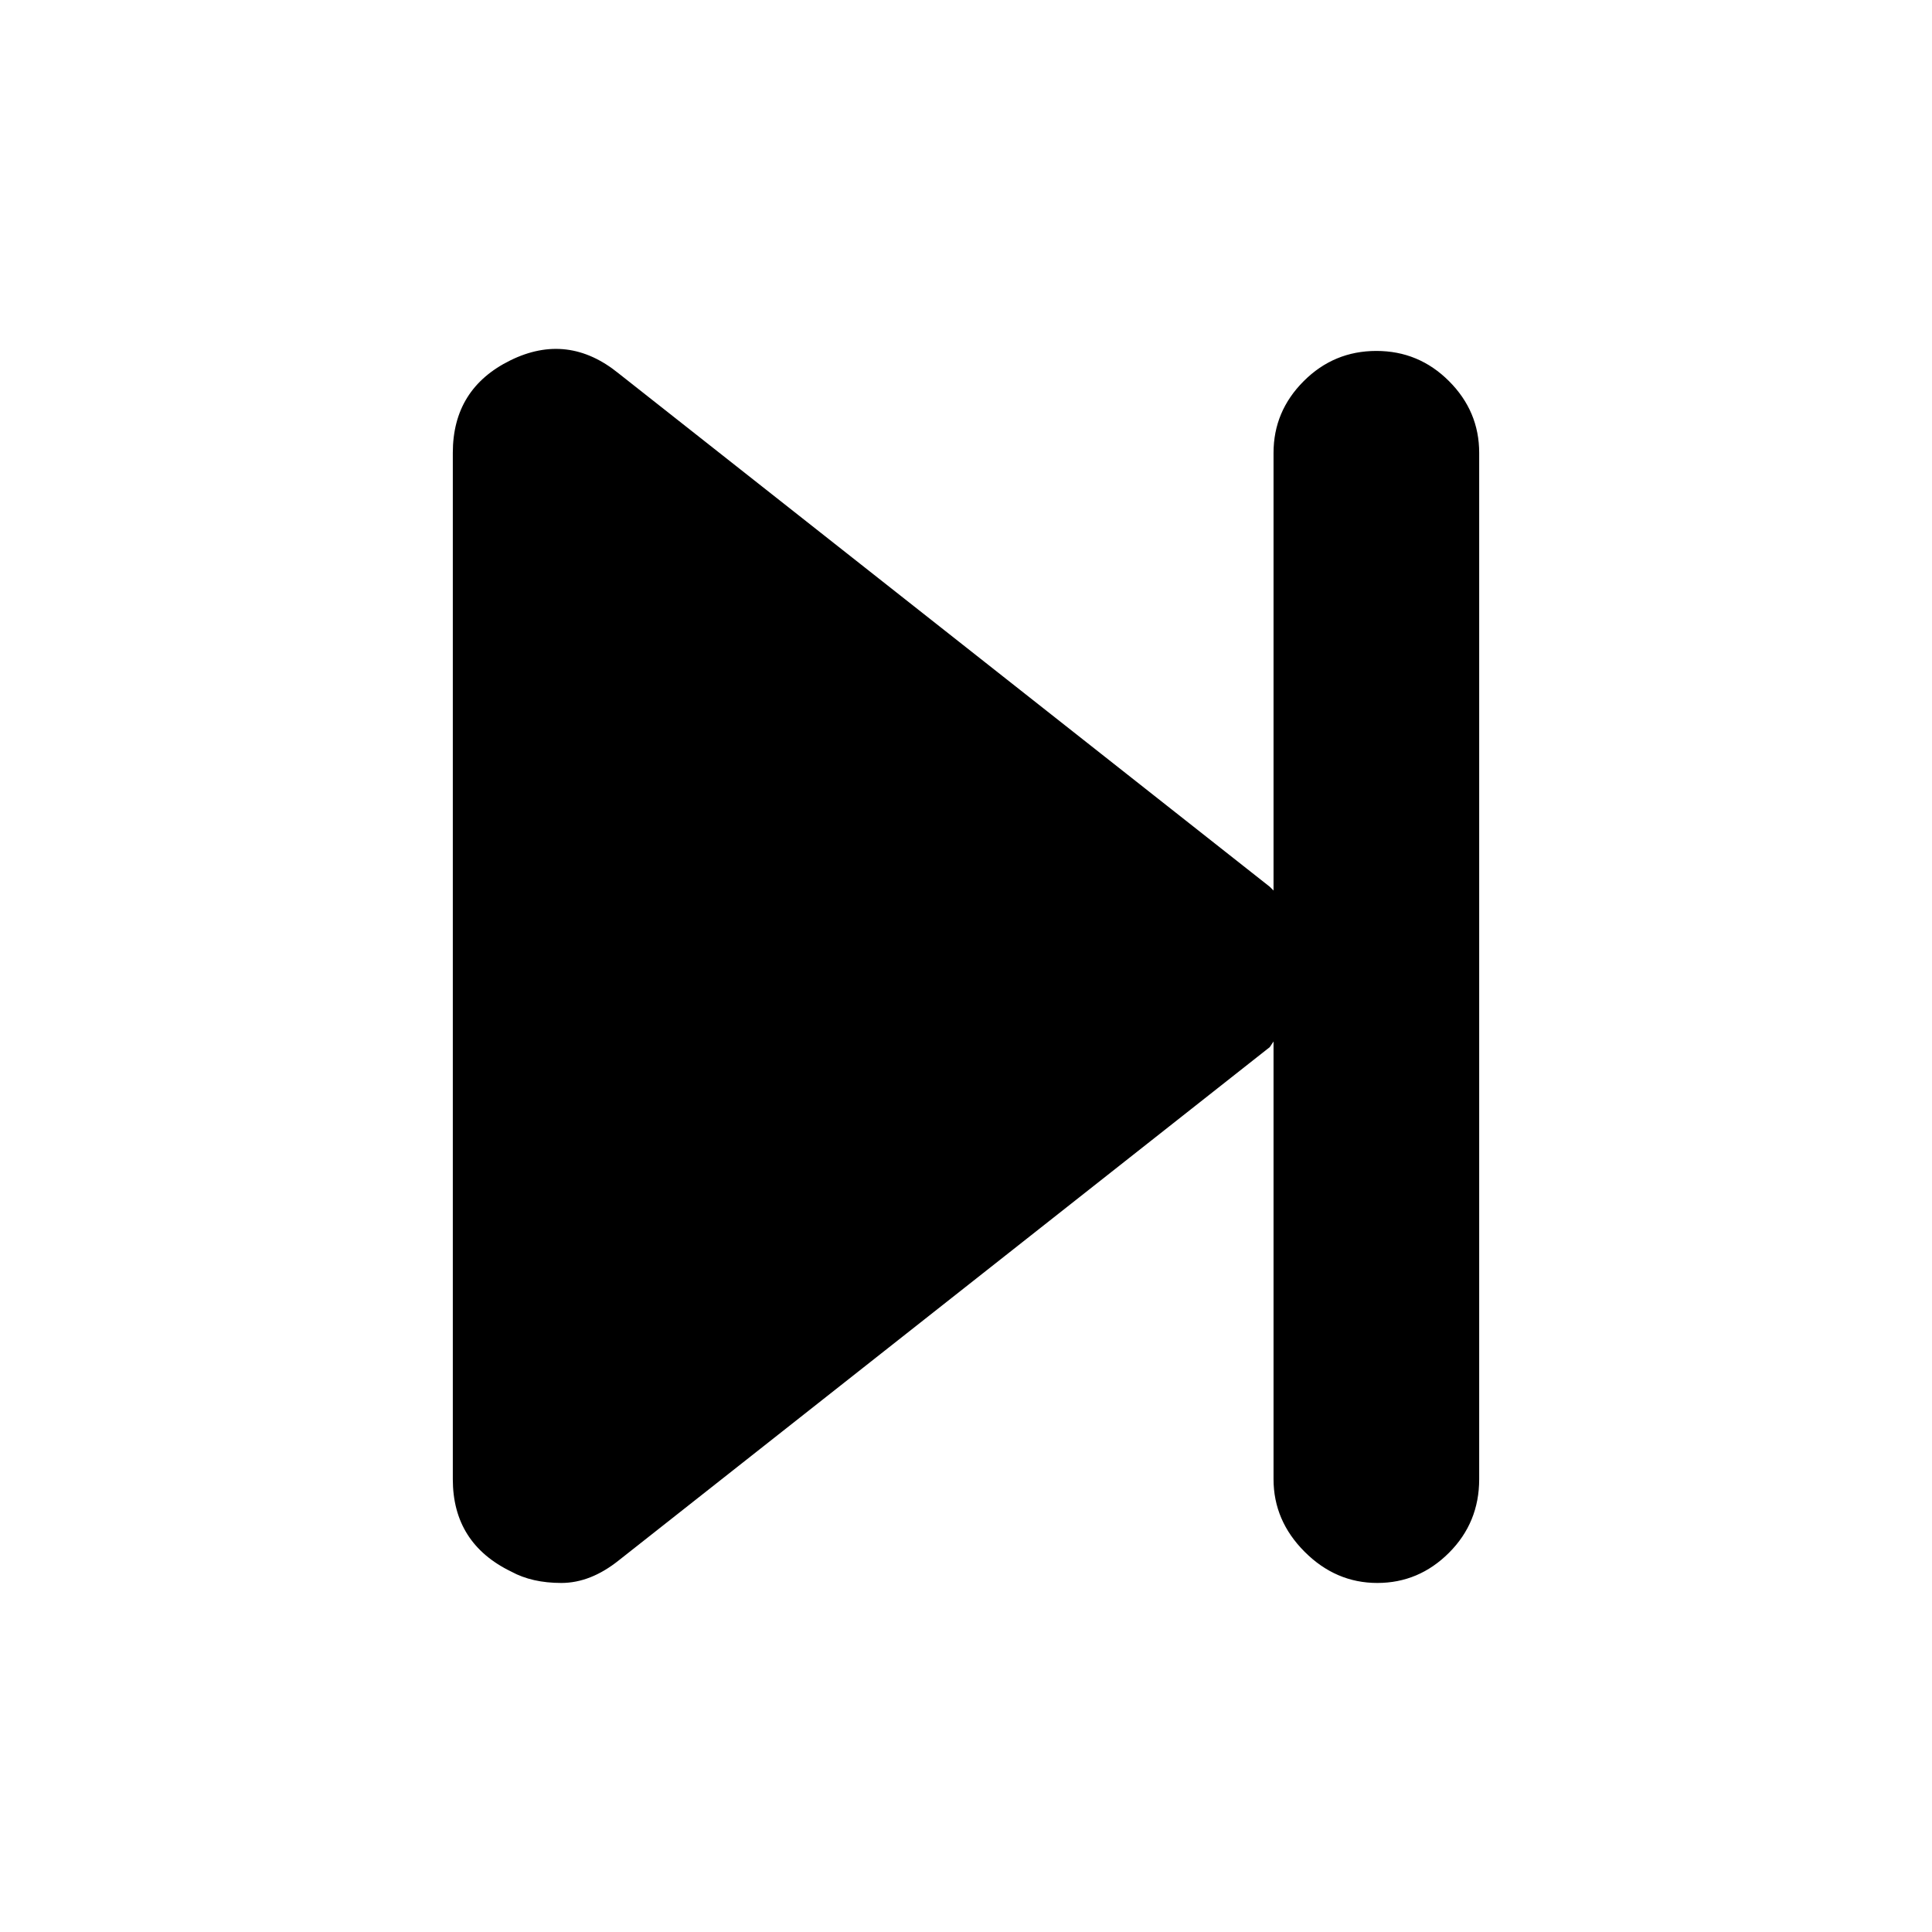 <svg xmlns="http://www.w3.org/2000/svg" viewBox="0 -1920 2048 2048">
	<path d="M1568 -1440V-352Q1568 -306 1536 -274Q1504 -242 1460 -242Q1416 -242 1383 -275Q1350 -308 1350 -352V-816L1346 -810L656 -266Q626 -242 595 -242Q564 -242 542 -254Q480 -284 480 -352V-1440Q480 -1508 541 -1538Q602 -1568 656 -1524L1346 -980L1350 -976V-1440Q1350 -1484 1382 -1516Q1414 -1548 1459 -1548Q1504 -1548 1536 -1516Q1568 -1484 1568 -1440Z"/>
</svg>